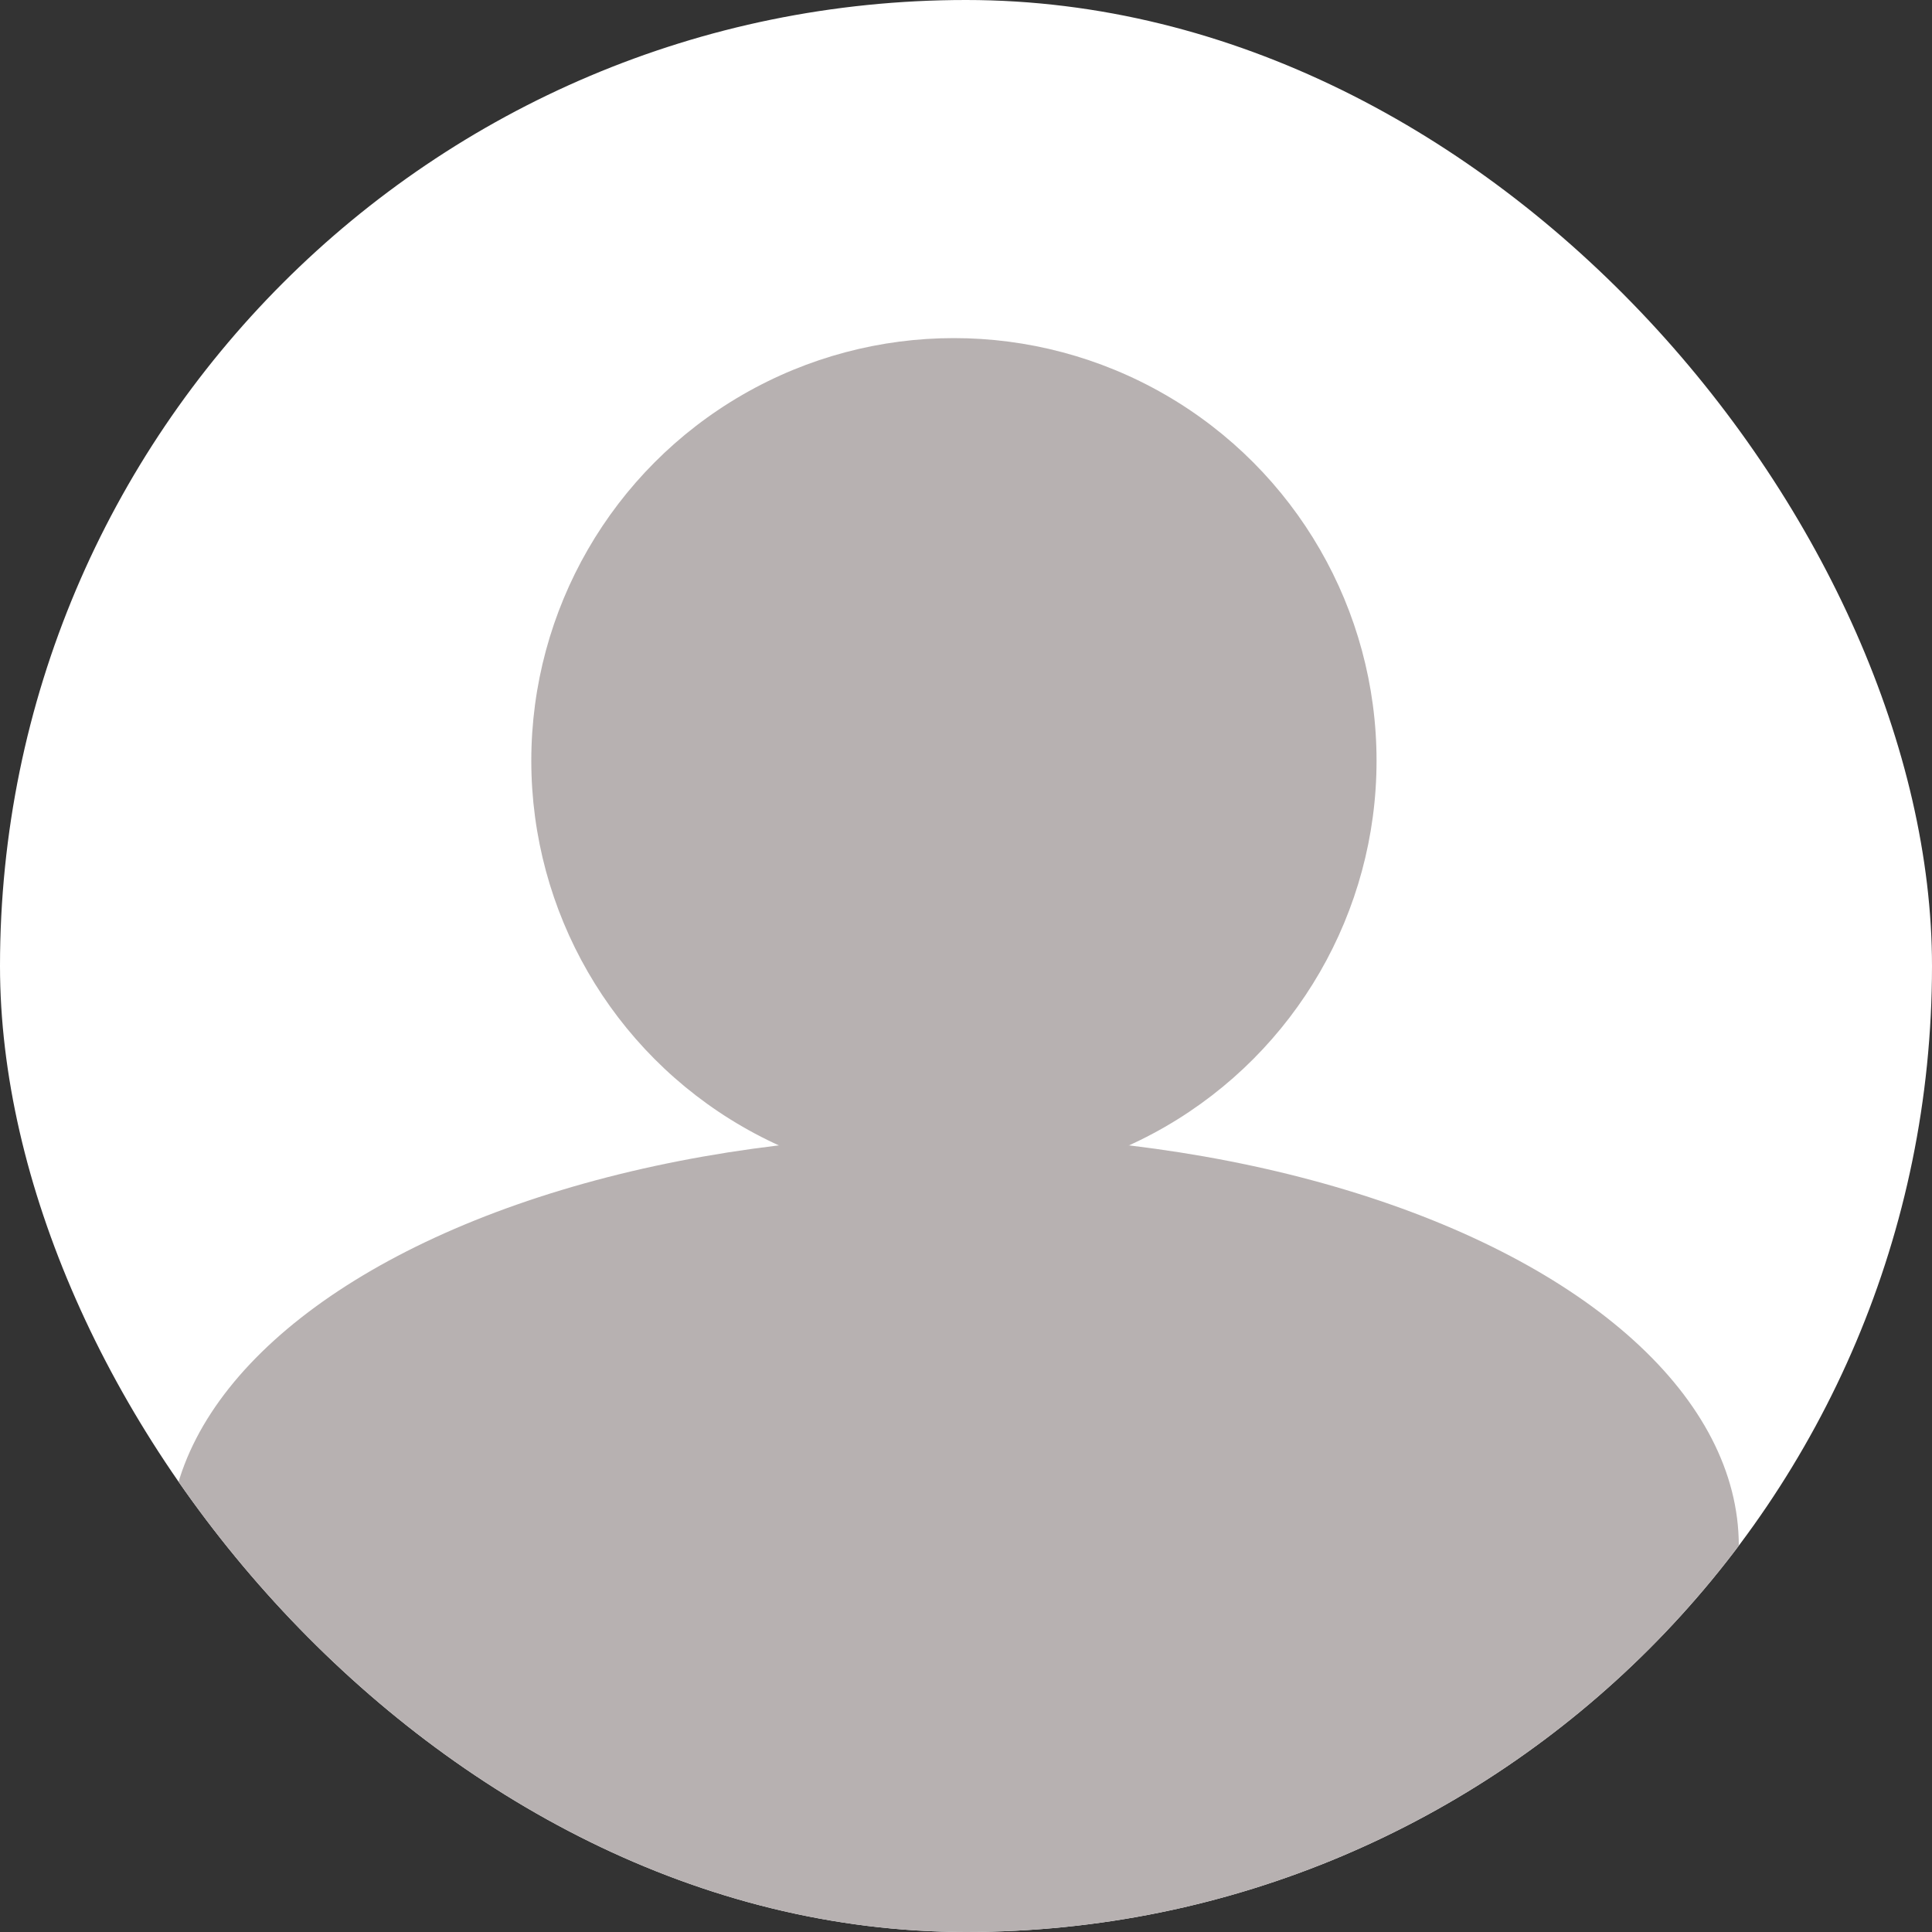 <svg width="80" height="80" viewBox="0 0 80 80" fill="none" xmlns="http://www.w3.org/2000/svg">
<rect x="0" y="0" width="80" height="80" fill="#333333" stroke="none"/>
<g clip-path="url(#clip0_23_76)">
<rect width="80" height="80" rx="40" fill="white"/>
<circle cx="39.5" cy="31.5" r="17.5" fill="#B7B1B1"/>
<ellipse cx="39.5" cy="64" rx="32.5" ry="17" fill="#B7B1B1"/>
</g>
<defs>
<clipPath id="clip0_23_76">
<rect width="80" height="80" rx="40" fill="white"/>
</clipPath>
</defs>
</svg>
